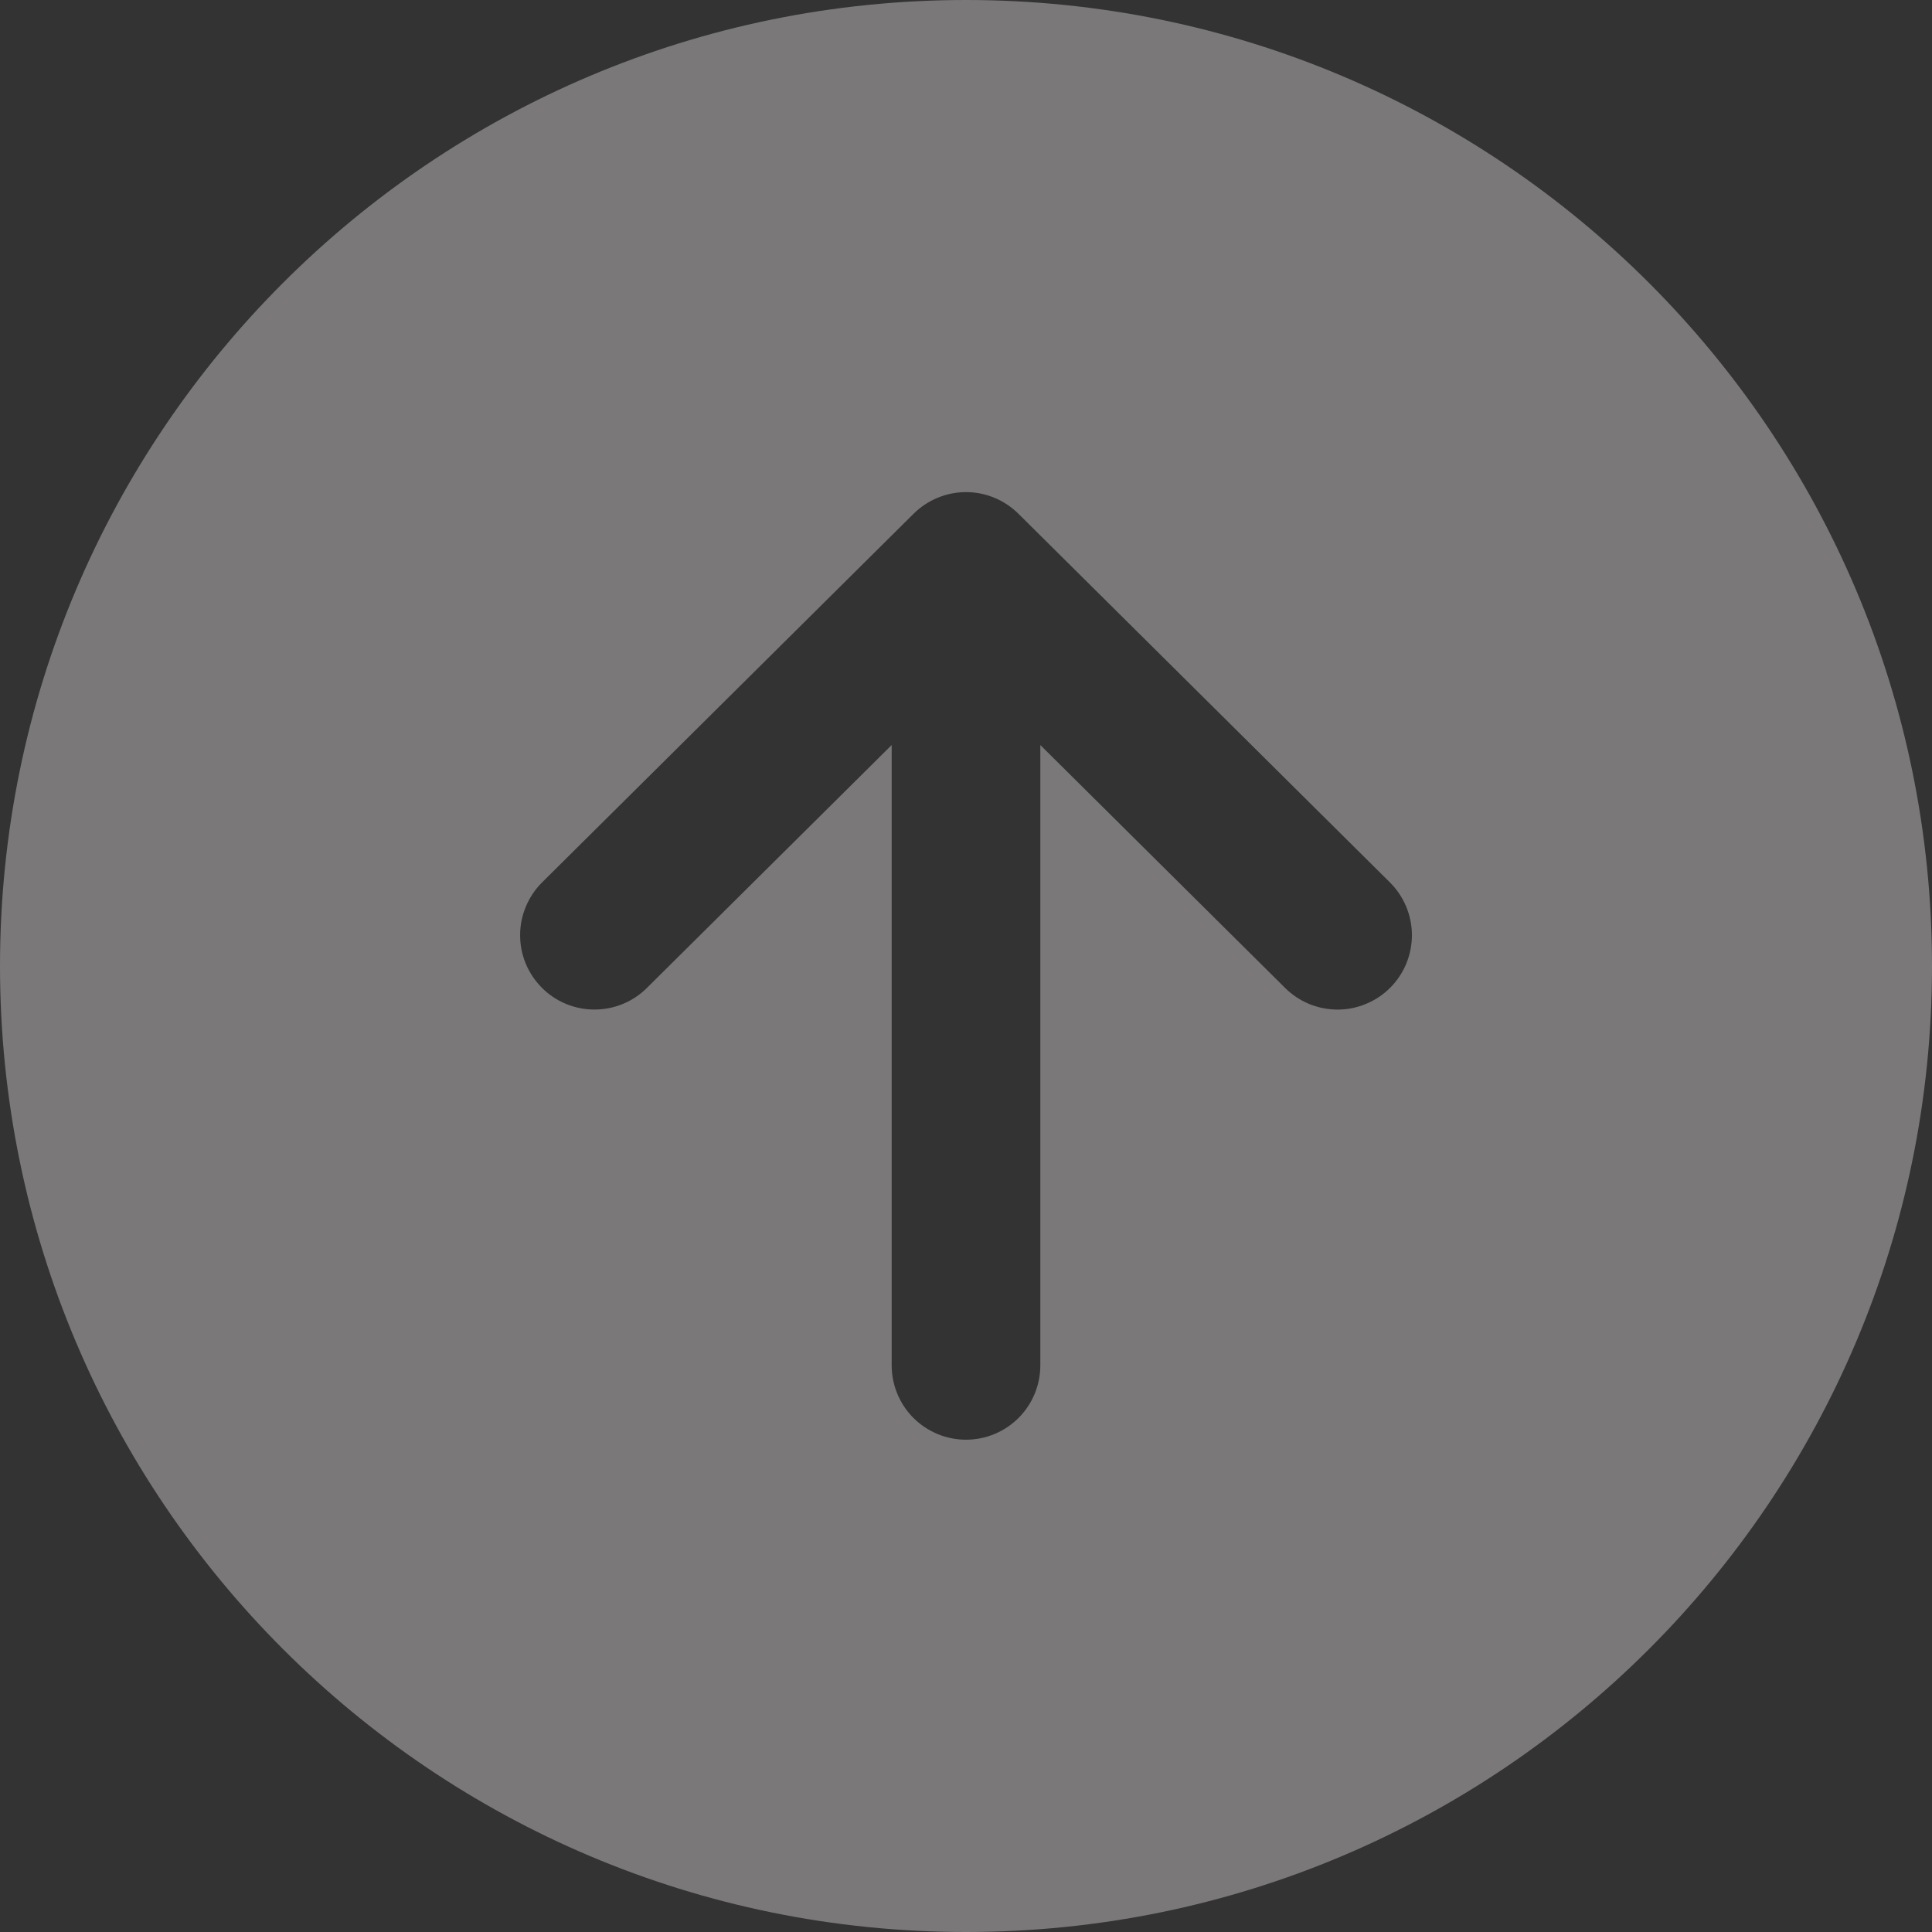 <svg width="32" height="32" viewBox="0 0 32 32" fill="none" xmlns="http://www.w3.org/2000/svg">
<rect x="0" y="0" width="32" height="32" fill="#333333" stroke="none"/>
<path d="M16 0C7.164 0 0 7.164 0 16C0 24.836 7.164 32 16 32C24.836 32 32 24.836 32 16C32 7.164 24.836 0 16 0ZM23.028 16.358C22.914 16.473 22.779 16.564 22.629 16.626C22.48 16.689 22.32 16.721 22.159 16.722C21.997 16.722 21.837 16.691 21.687 16.63C21.538 16.569 21.402 16.479 21.287 16.365L17.231 12.34V22.615C17.231 22.942 17.101 23.255 16.87 23.486C16.64 23.716 16.326 23.846 16 23.846C15.674 23.846 15.361 23.716 15.13 23.486C14.899 23.255 14.769 22.942 14.769 22.615V12.34L10.713 16.365C10.598 16.479 10.462 16.569 10.312 16.63C10.163 16.691 10.002 16.722 9.841 16.721C9.679 16.721 9.519 16.688 9.37 16.626C9.221 16.563 9.085 16.472 8.972 16.357C8.858 16.242 8.768 16.106 8.706 15.956C8.645 15.807 8.614 15.646 8.615 15.485C8.615 15.323 8.648 15.163 8.711 15.014C8.773 14.865 8.864 14.729 8.979 14.615L15.133 8.508C15.364 8.28 15.675 8.151 16 8.151C16.325 8.151 16.636 8.28 16.867 8.508L23.021 14.615C23.136 14.729 23.227 14.865 23.29 15.014C23.352 15.163 23.385 15.323 23.386 15.485C23.386 15.647 23.355 15.807 23.294 15.957C23.232 16.107 23.142 16.243 23.028 16.358Z" fill="#FFF9F9" fill-opacity="0.35"/>
</svg>
